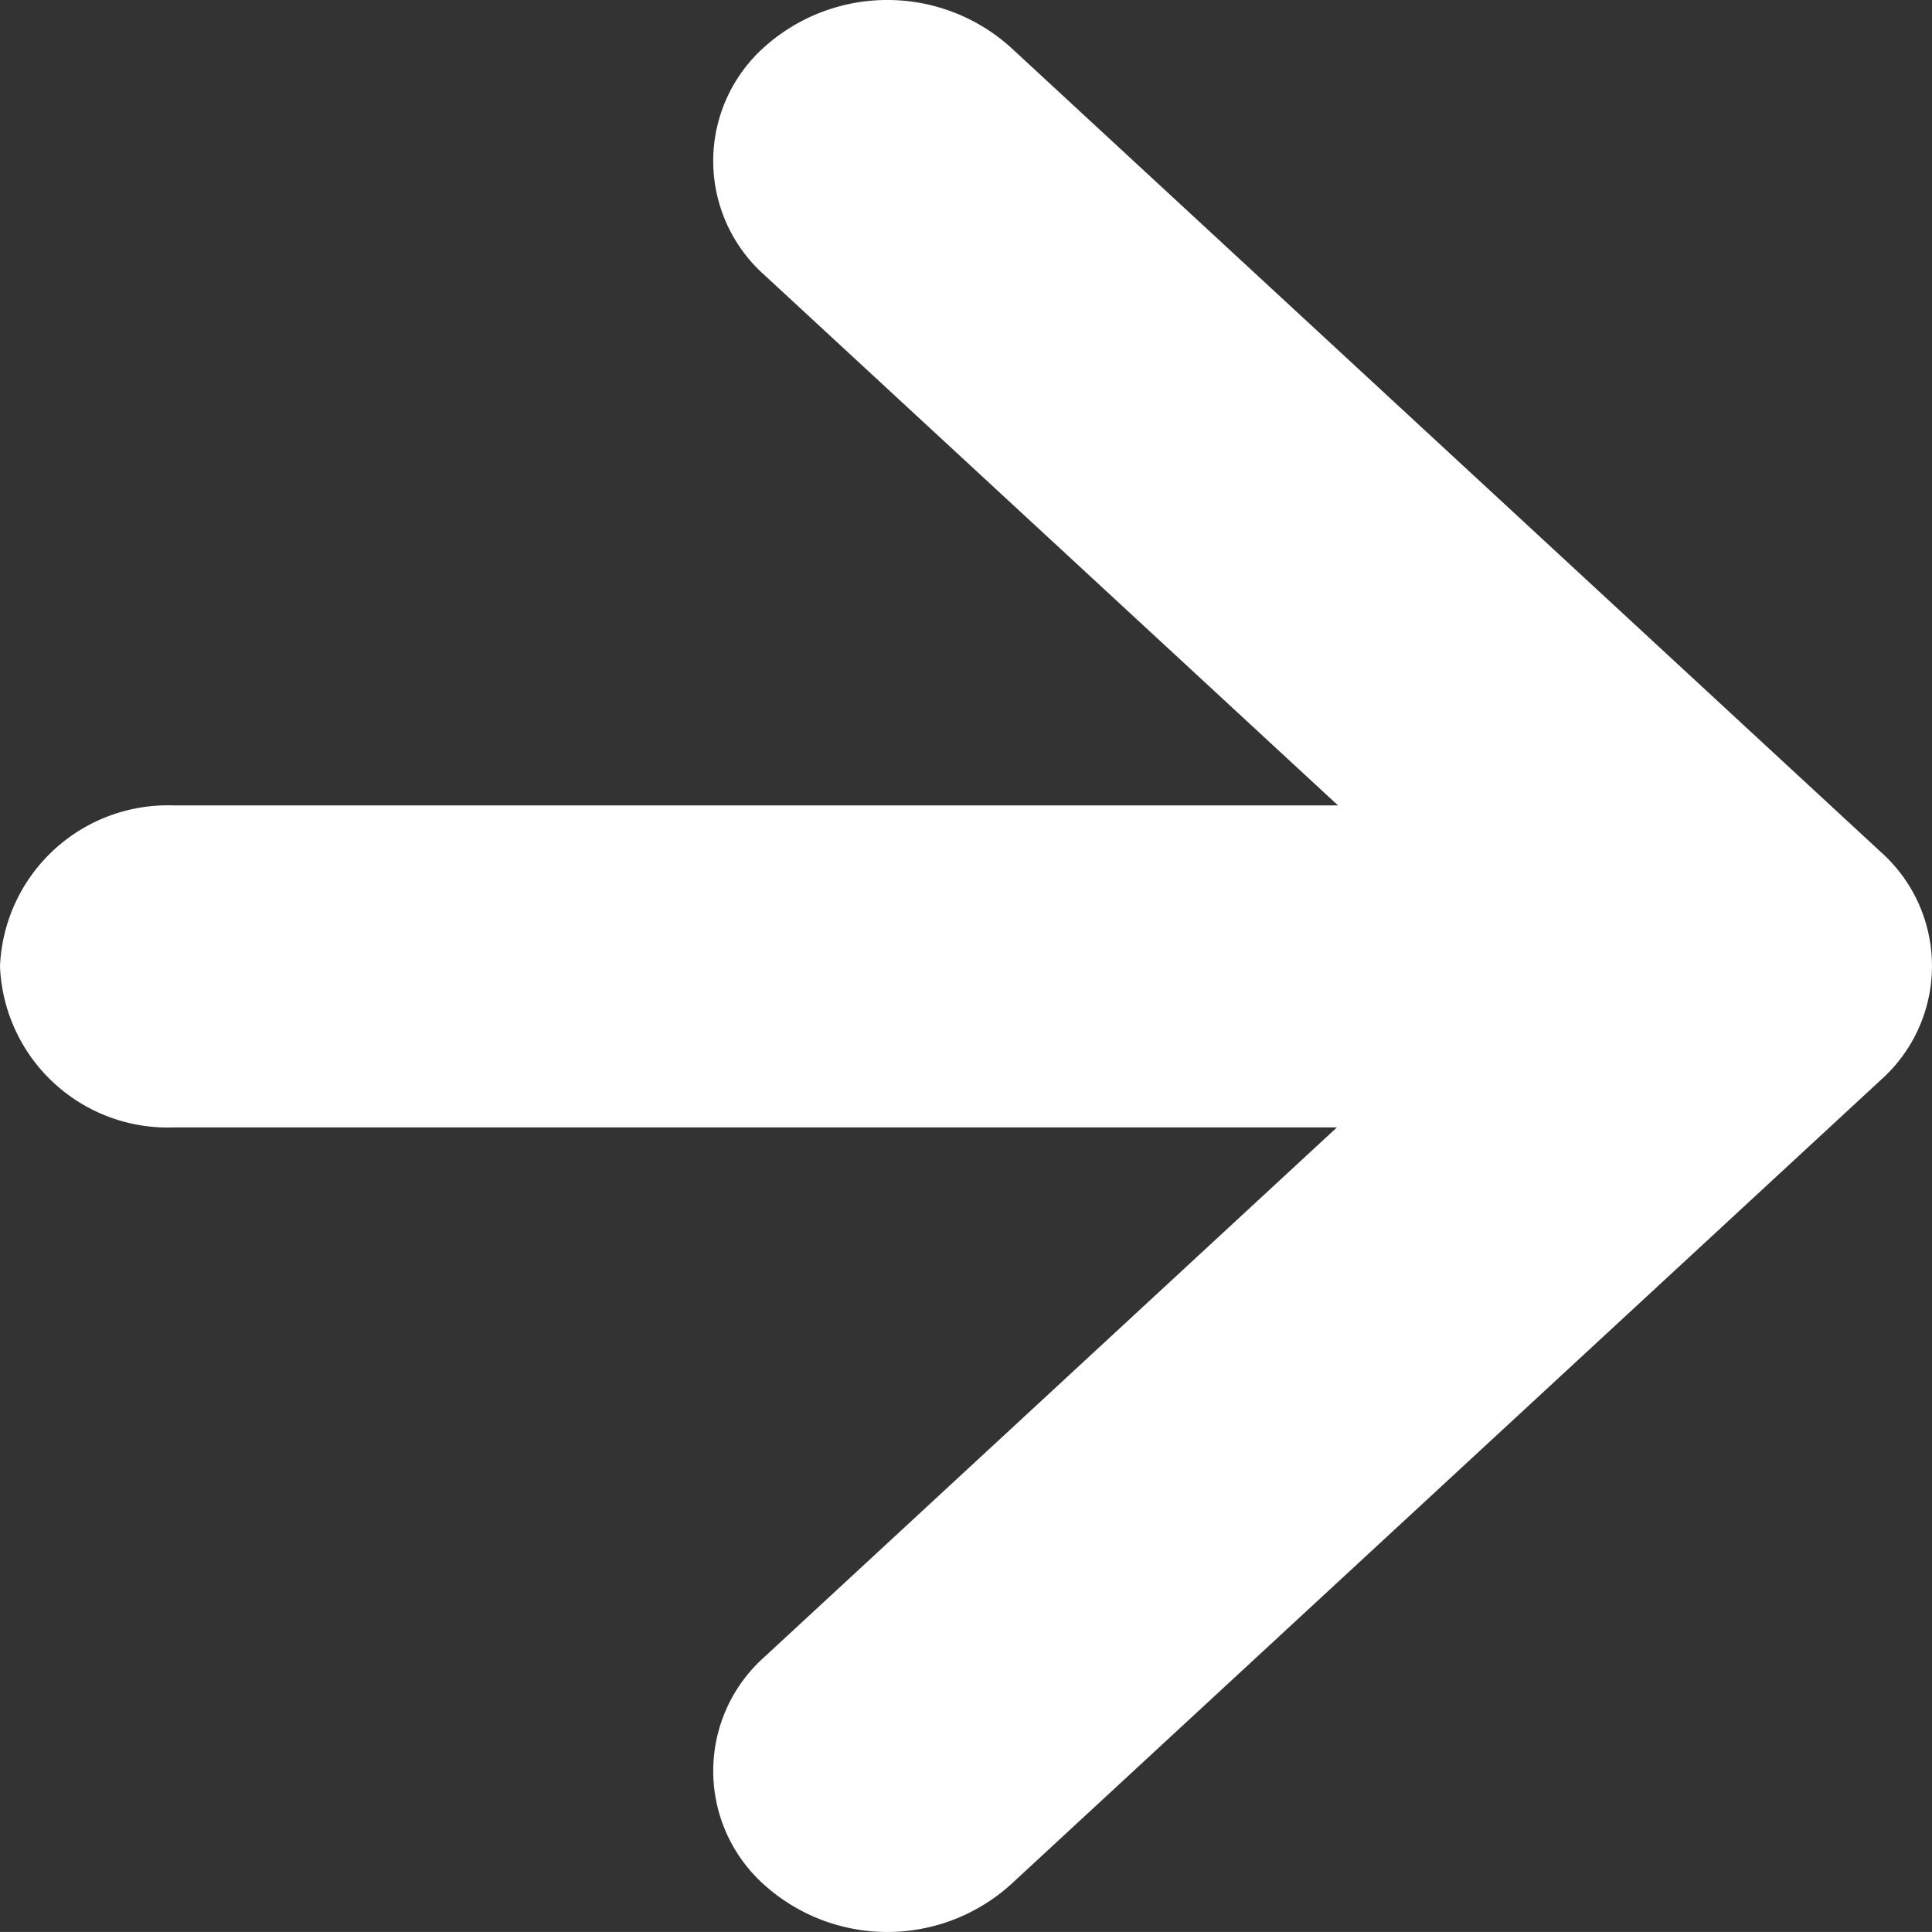 <svg xmlns="http://www.w3.org/2000/svg" width="50.001" height="50" viewBox="0 0 50.001 50">
  <rect x="0" y="0" width="50.001" height="50" fill="#333333" stroke="none"/>
  <g id="arrow-white" transform="translate(0 0)">
    <path id="Combined_Shape" data-name="Combined Shape" d="M23.849,48.78,1.319,27.946a3.949,3.949,0,0,1,0-5.892L23.849,1.22a4.77,4.77,0,0,1,6.373,0,3.949,3.949,0,0,1,0,5.892L15.4,20.822h30.1A4.346,4.346,0,0,1,50,24.988a4.347,4.347,0,0,1-4.506,4.167H15.371L30.222,42.887a3.95,3.95,0,0,1,0,5.893,4.77,4.77,0,0,1-6.373,0Z" transform="translate(50 50) rotate(180)" fill="#fff"/>
  </g>
</svg>
